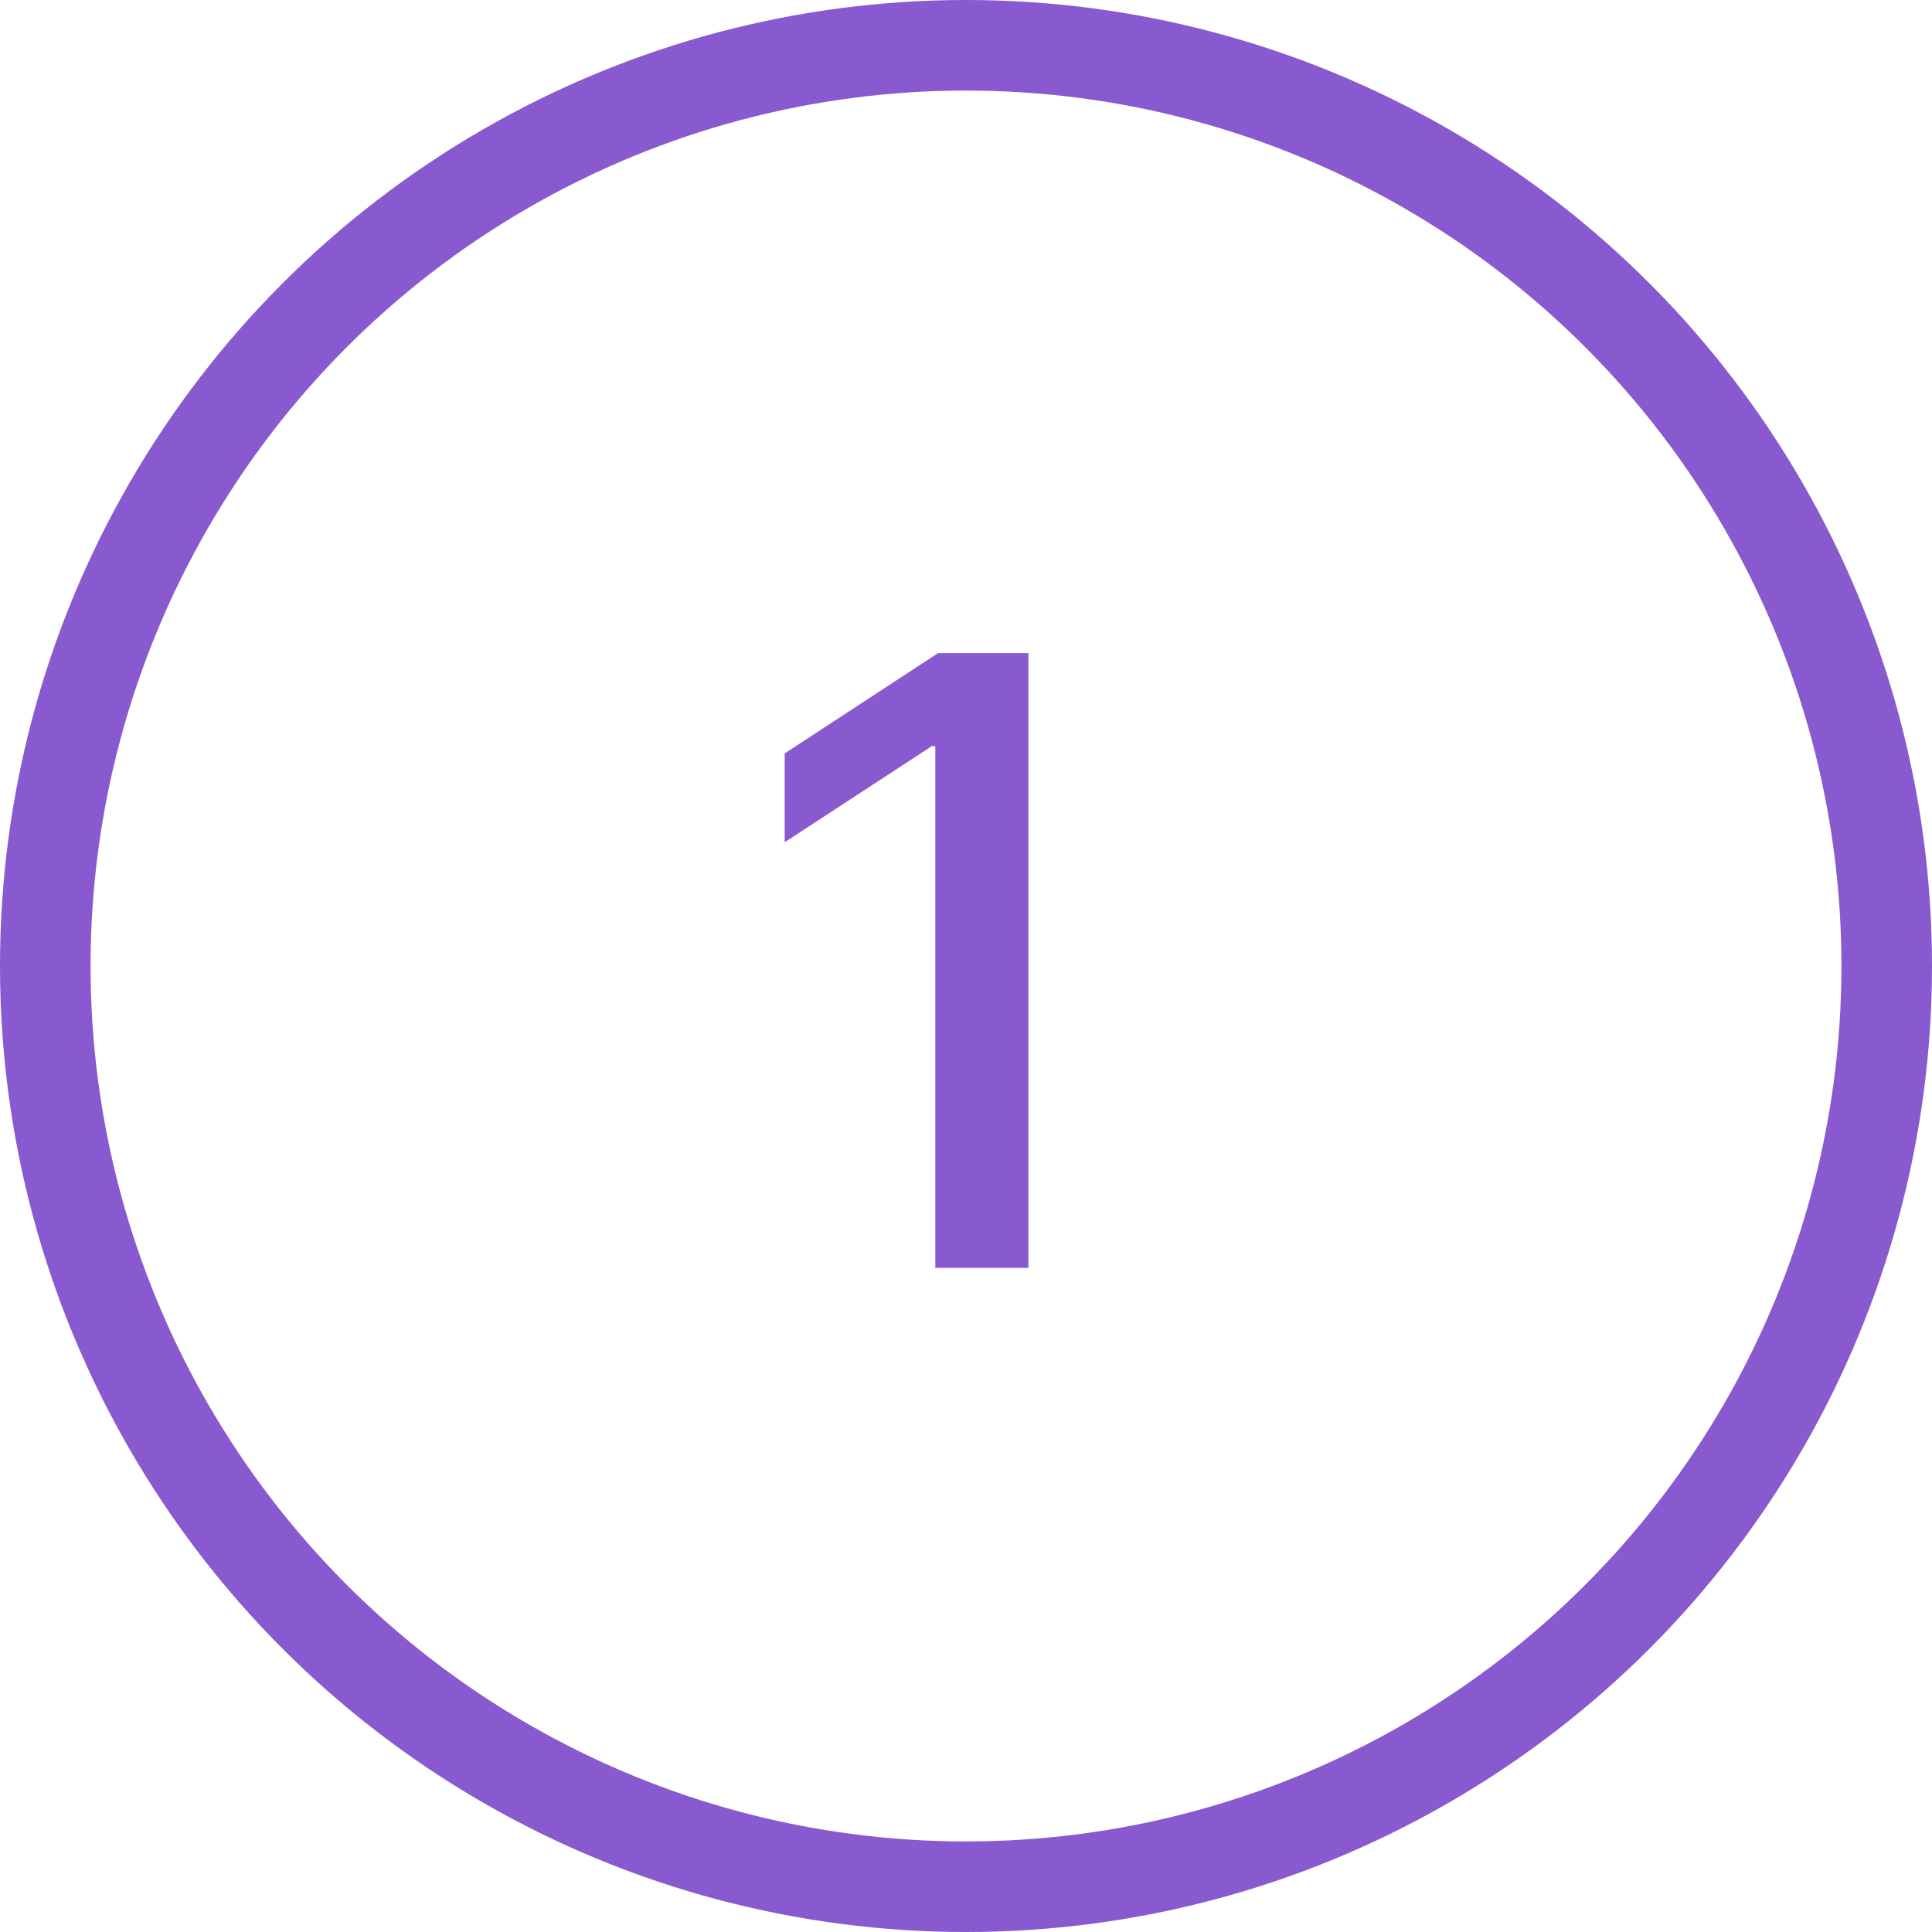 <svg width="32" height="32" viewBox="0 0 32 32" fill="none" xmlns="http://www.w3.org/2000/svg">
<circle cx="16" cy="16" r="15.25" transform="matrix(-1 0 0 1 32 0)" stroke="#8859CF" stroke-width="1.5"/>
<path d="M17.034 10.818V21H15.492V12.359H15.433L12.997 13.95V12.479L15.537 10.818H17.034Z" fill="#8859CF"/>
</svg>
